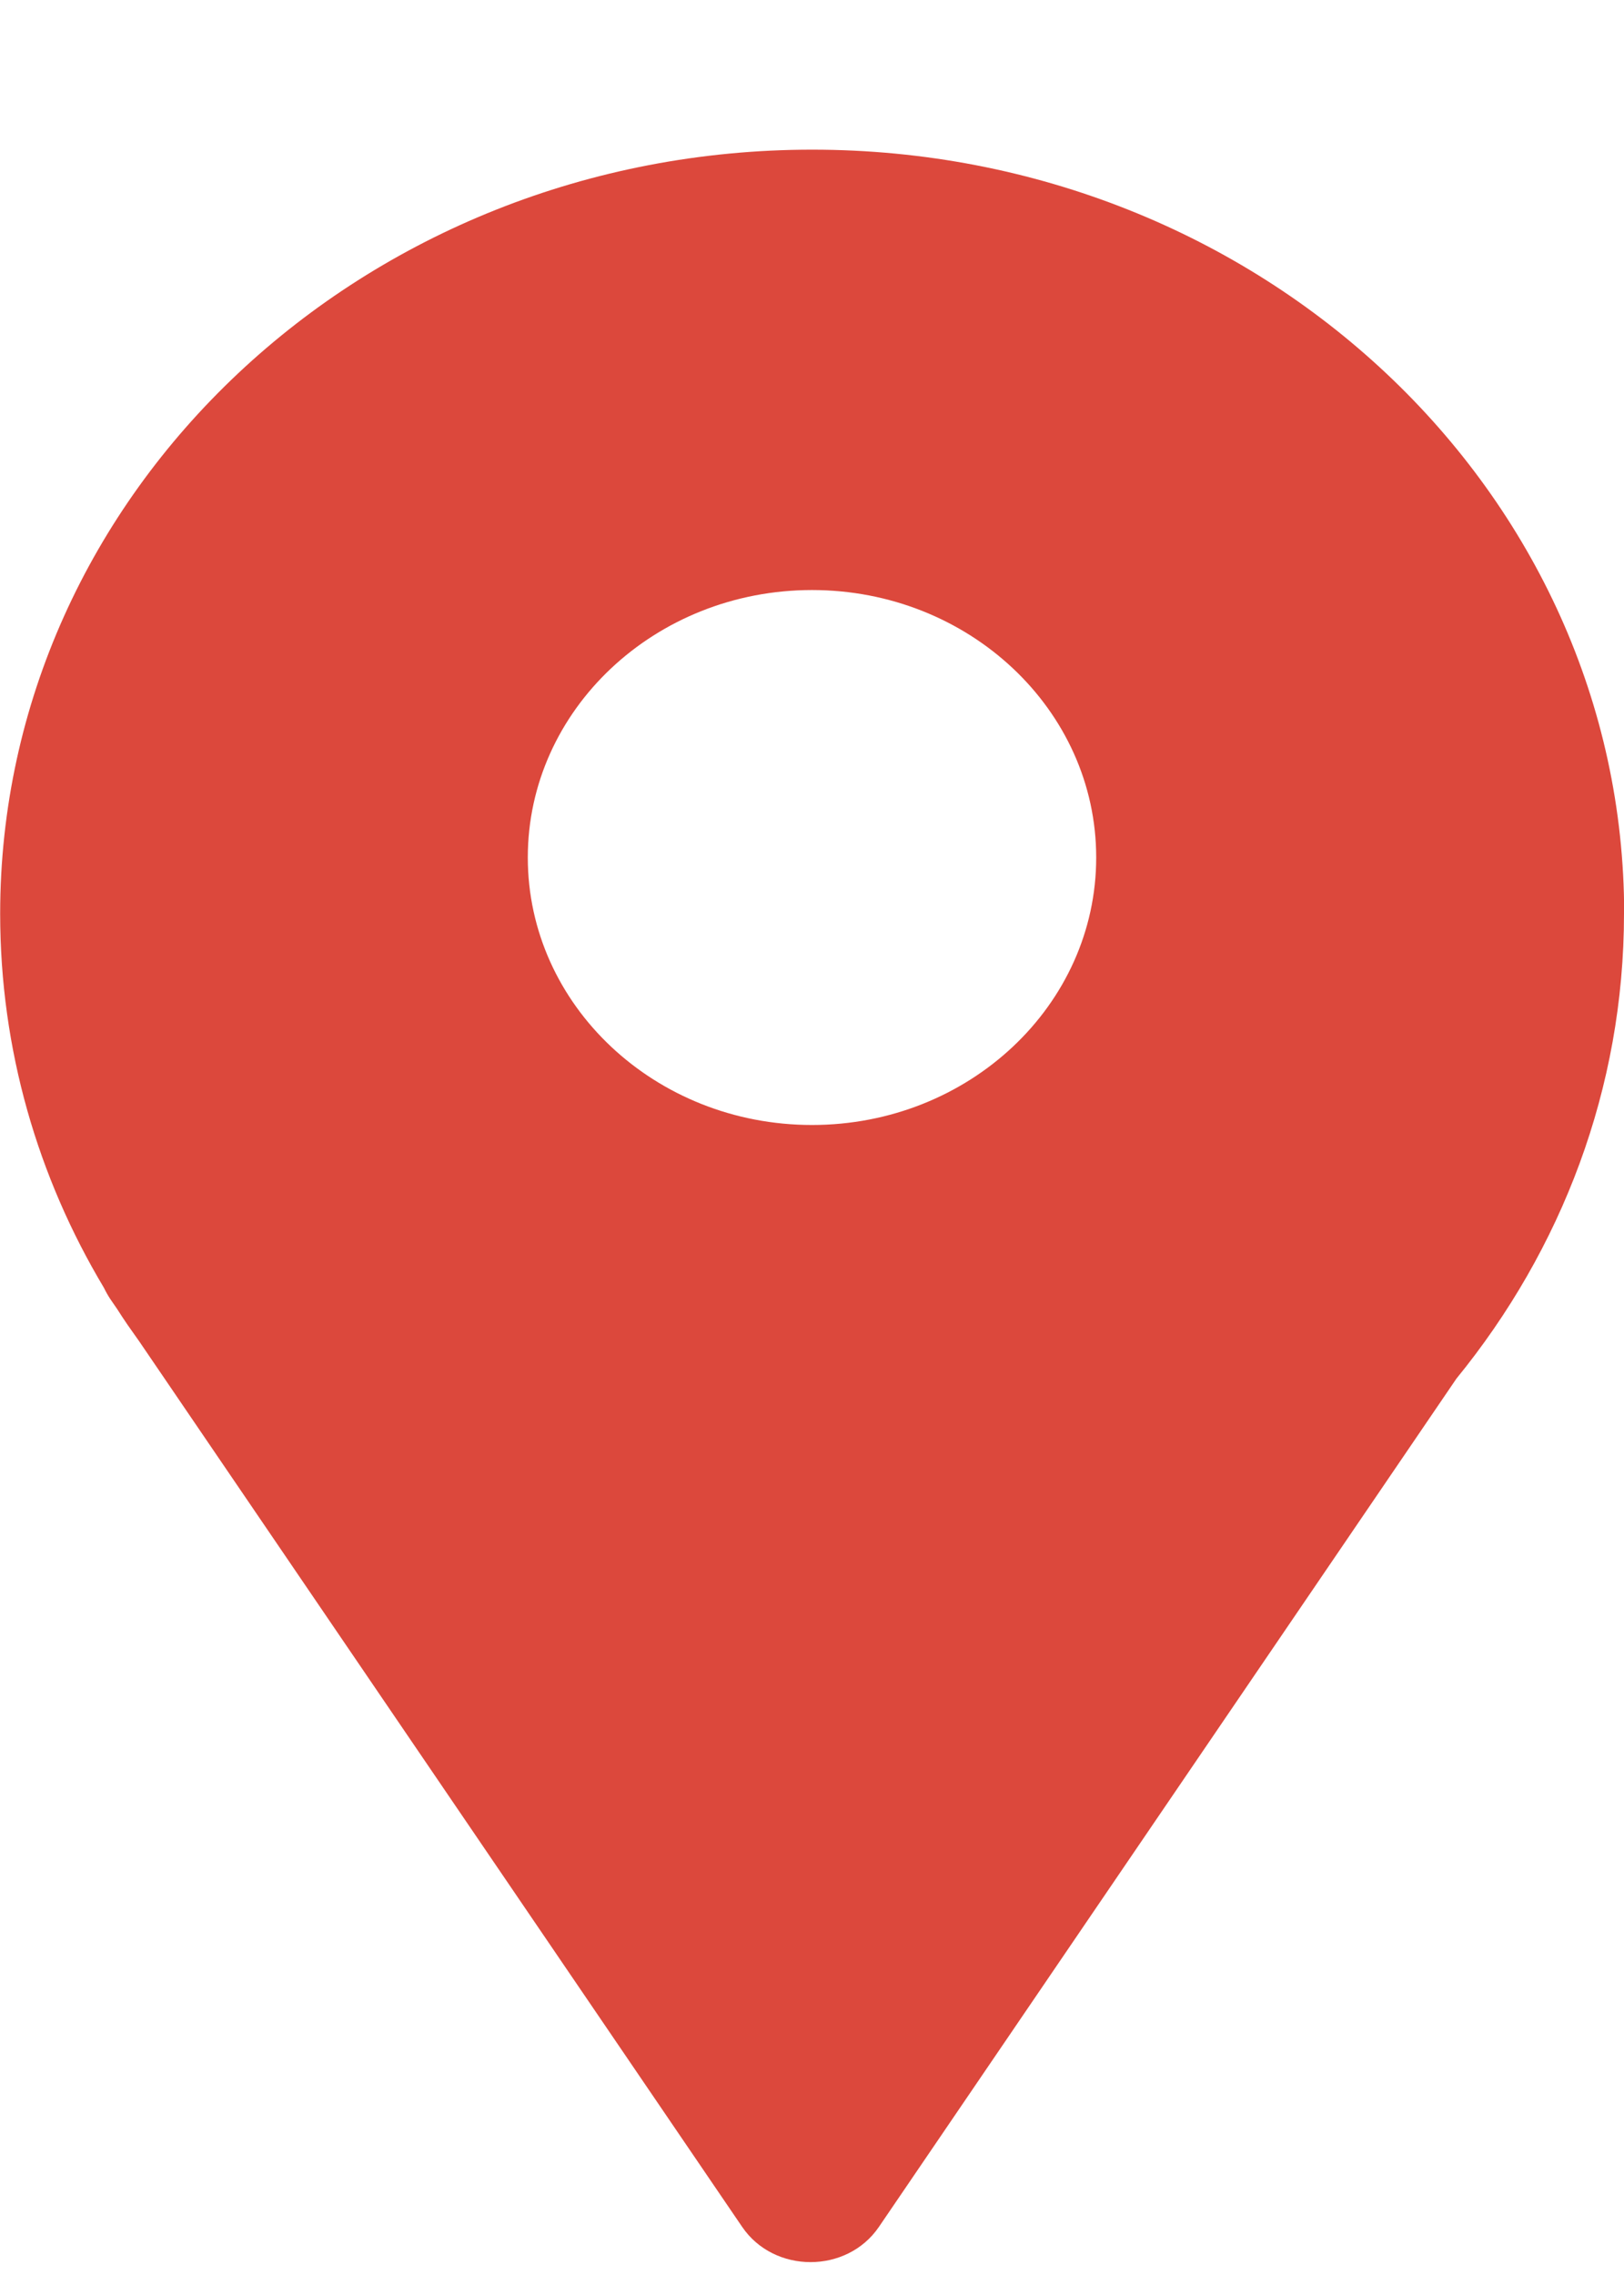 <svg fill="none" height="14" viewBox="0 0 10 14" width="10" xmlns="http://www.w3.org/2000/svg"><path clip-rule="evenodd" d="m10 5.622c0 1.077-.385 2.069-1.032 2.862l-3.556 5.22c-.197.289-.645.289-.842 0l-3.713-5.45c-.024-.034-.048-.068-.072-.102-.022-.032-.043-.064-.064-.097l-.042-.061c-.015-.023-.028-.046-.039-.069-.407-.68-.639-1.466-.639-2.302 0-2.597 2.239-4.702 5-4.702s5 2.105 5 4.702zm-5 1.301c.966 0 1.75-.737 1.75-1.646s-.784-1.646-1.75-1.646-1.75.737-1.75 1.646.784 1.646 1.75 1.646z" fill="#dc483c" fill-rule="evenodd"/></svg>